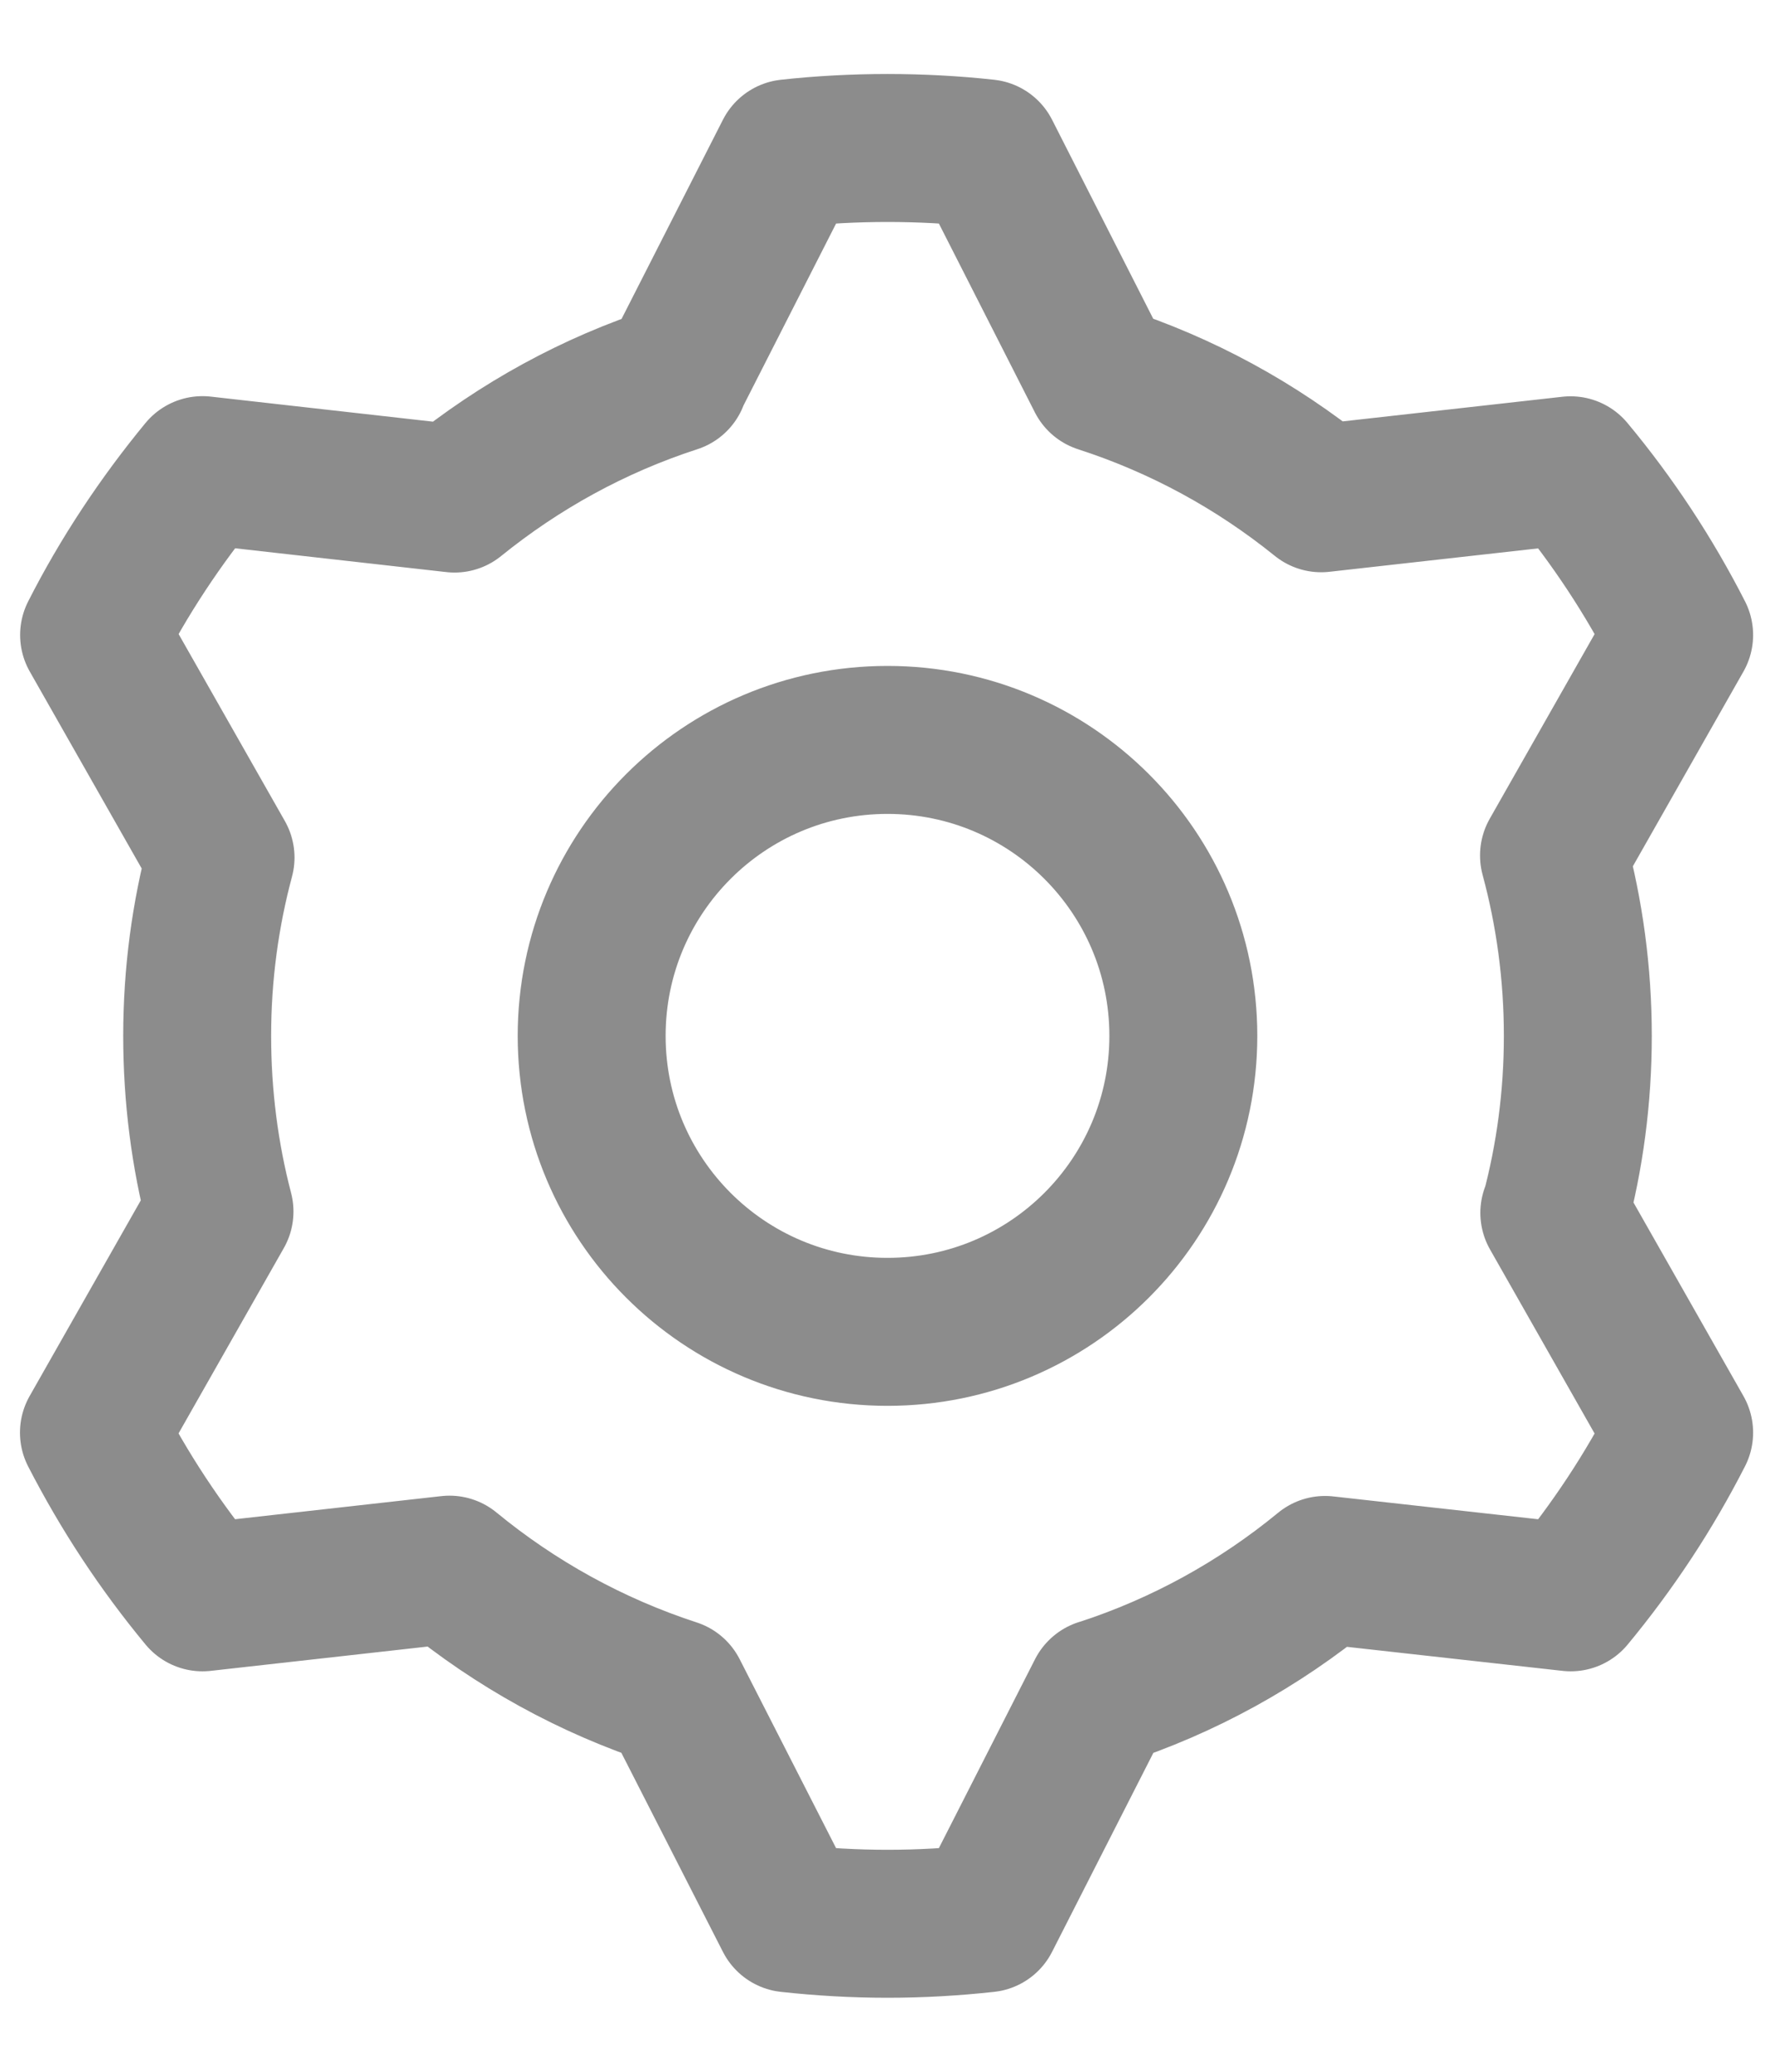 <svg width="12" height="14" viewBox="0 0 12 14" fill="none" xmlns="http://www.w3.org/2000/svg">
<path d="M10.508 8.196L11.352 9.681C11.252 9.877 11.14 10.07 11.016 10.258C10.892 10.446 10.759 10.625 10.619 10.794L8.958 10.609C8.514 10.974 8.002 11.258 7.443 11.439M4.557 2.56L5.333 1.036C5.552 1.012 5.775 1 6 1C6.225 1 6.448 1.012 6.667 1.036L7.442 2.56C7.992 2.738 8.492 3.012 8.932 3.367L10.618 3.178C10.759 3.347 10.892 3.526 11.016 3.714C11.14 3.902 11.252 4.095 11.352 4.291L10.506 5.78M10.506 5.782C10.611 6.17 10.667 6.579 10.667 7C10.667 7.414 10.613 7.816 10.511 8.198M7.443 11.439C7.443 11.439 7.443 11.439 7.443 11.439ZM7.443 11.439L6.667 12.963C6.448 12.987 6.225 13 6 13C5.775 13 5.552 12.987 5.333 12.963L4.555 11.439C3.996 11.257 3.483 10.972 3.039 10.607L1.369 10.794C1.229 10.625 1.096 10.446 0.972 10.258C0.848 10.07 0.736 9.877 0.635 9.681L1.484 8.187C1.385 7.809 1.333 7.409 1.333 7C1.333 6.583 1.388 6.179 1.491 5.795L0.636 4.291C0.736 4.094 0.848 3.902 0.972 3.714C1.096 3.526 1.229 3.347 1.369 3.177L3.073 3.369C3.512 3.014 4.011 2.738 4.56 2.56M7.443 11.439L7.444 11.438M8 7C8 8.105 7.105 9 6 9C4.895 9 4 8.105 4 7C4 5.895 4.895 5 6 5C7.105 5 8 5.895 8 7Z" stroke="#8C8C8C" stroke-linecap="round" stroke-linejoin="round"/>
</svg>
